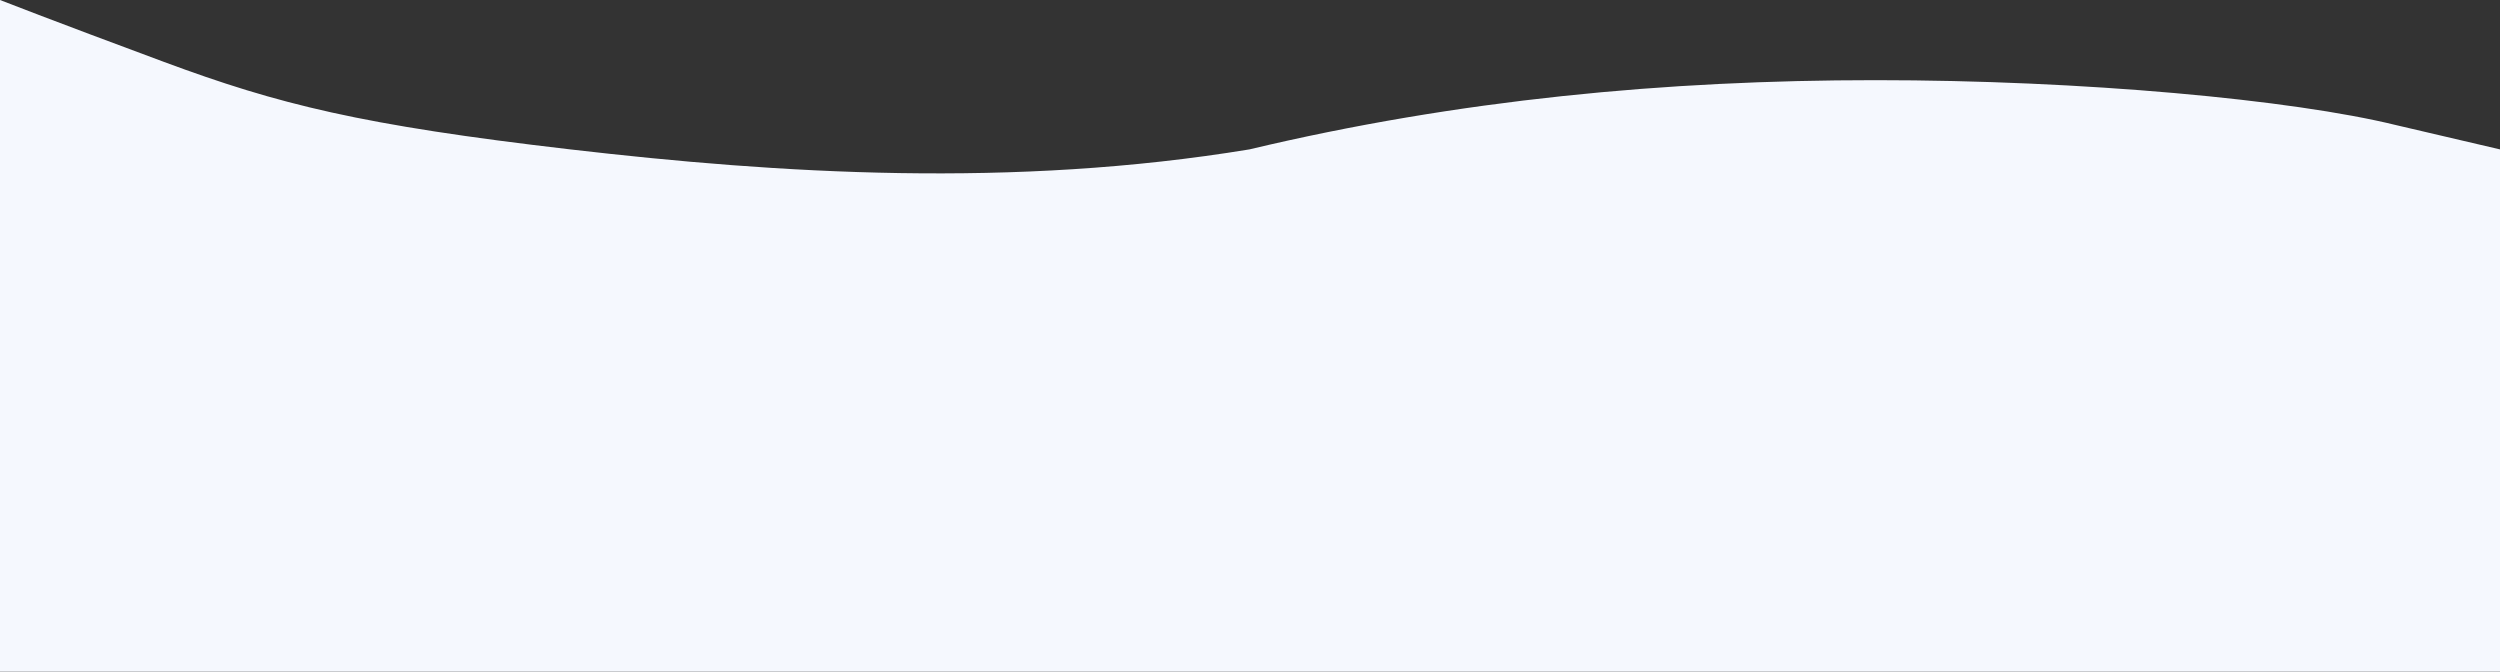 <svg width="1920" height="516" viewBox="0 0 1920 516" fill="none" xmlns="http://www.w3.org/2000/svg">
<rect x="0" y="0" width="1920" height="516" fill="#333333" stroke="none"/>
<path fill-rule="evenodd" clip-rule="evenodd" d="M1920 114.742L1840.2 96.085C1760.39 76.495 1599.84 61.569 1440.23 61.569C1279.69 61.569 1120.08 76.495 959.531 114.742C778 144.594 598.548 133.4 438 114.742C277.452 96.085 214 80.226 126 47.576C38 14.926 0 0 0 0V515.874H79.804C159.609 515.874 320.156 515.874 479.765 515.874C640.313 515.874 799.922 515.874 959.531 515.874C1120.08 515.874 1279.69 515.874 1440.23 515.874C1599.84 515.874 1760.39 515.874 1840.2 515.874H1920V114.742Z" fill="#F5F8FE"/>
</svg>
